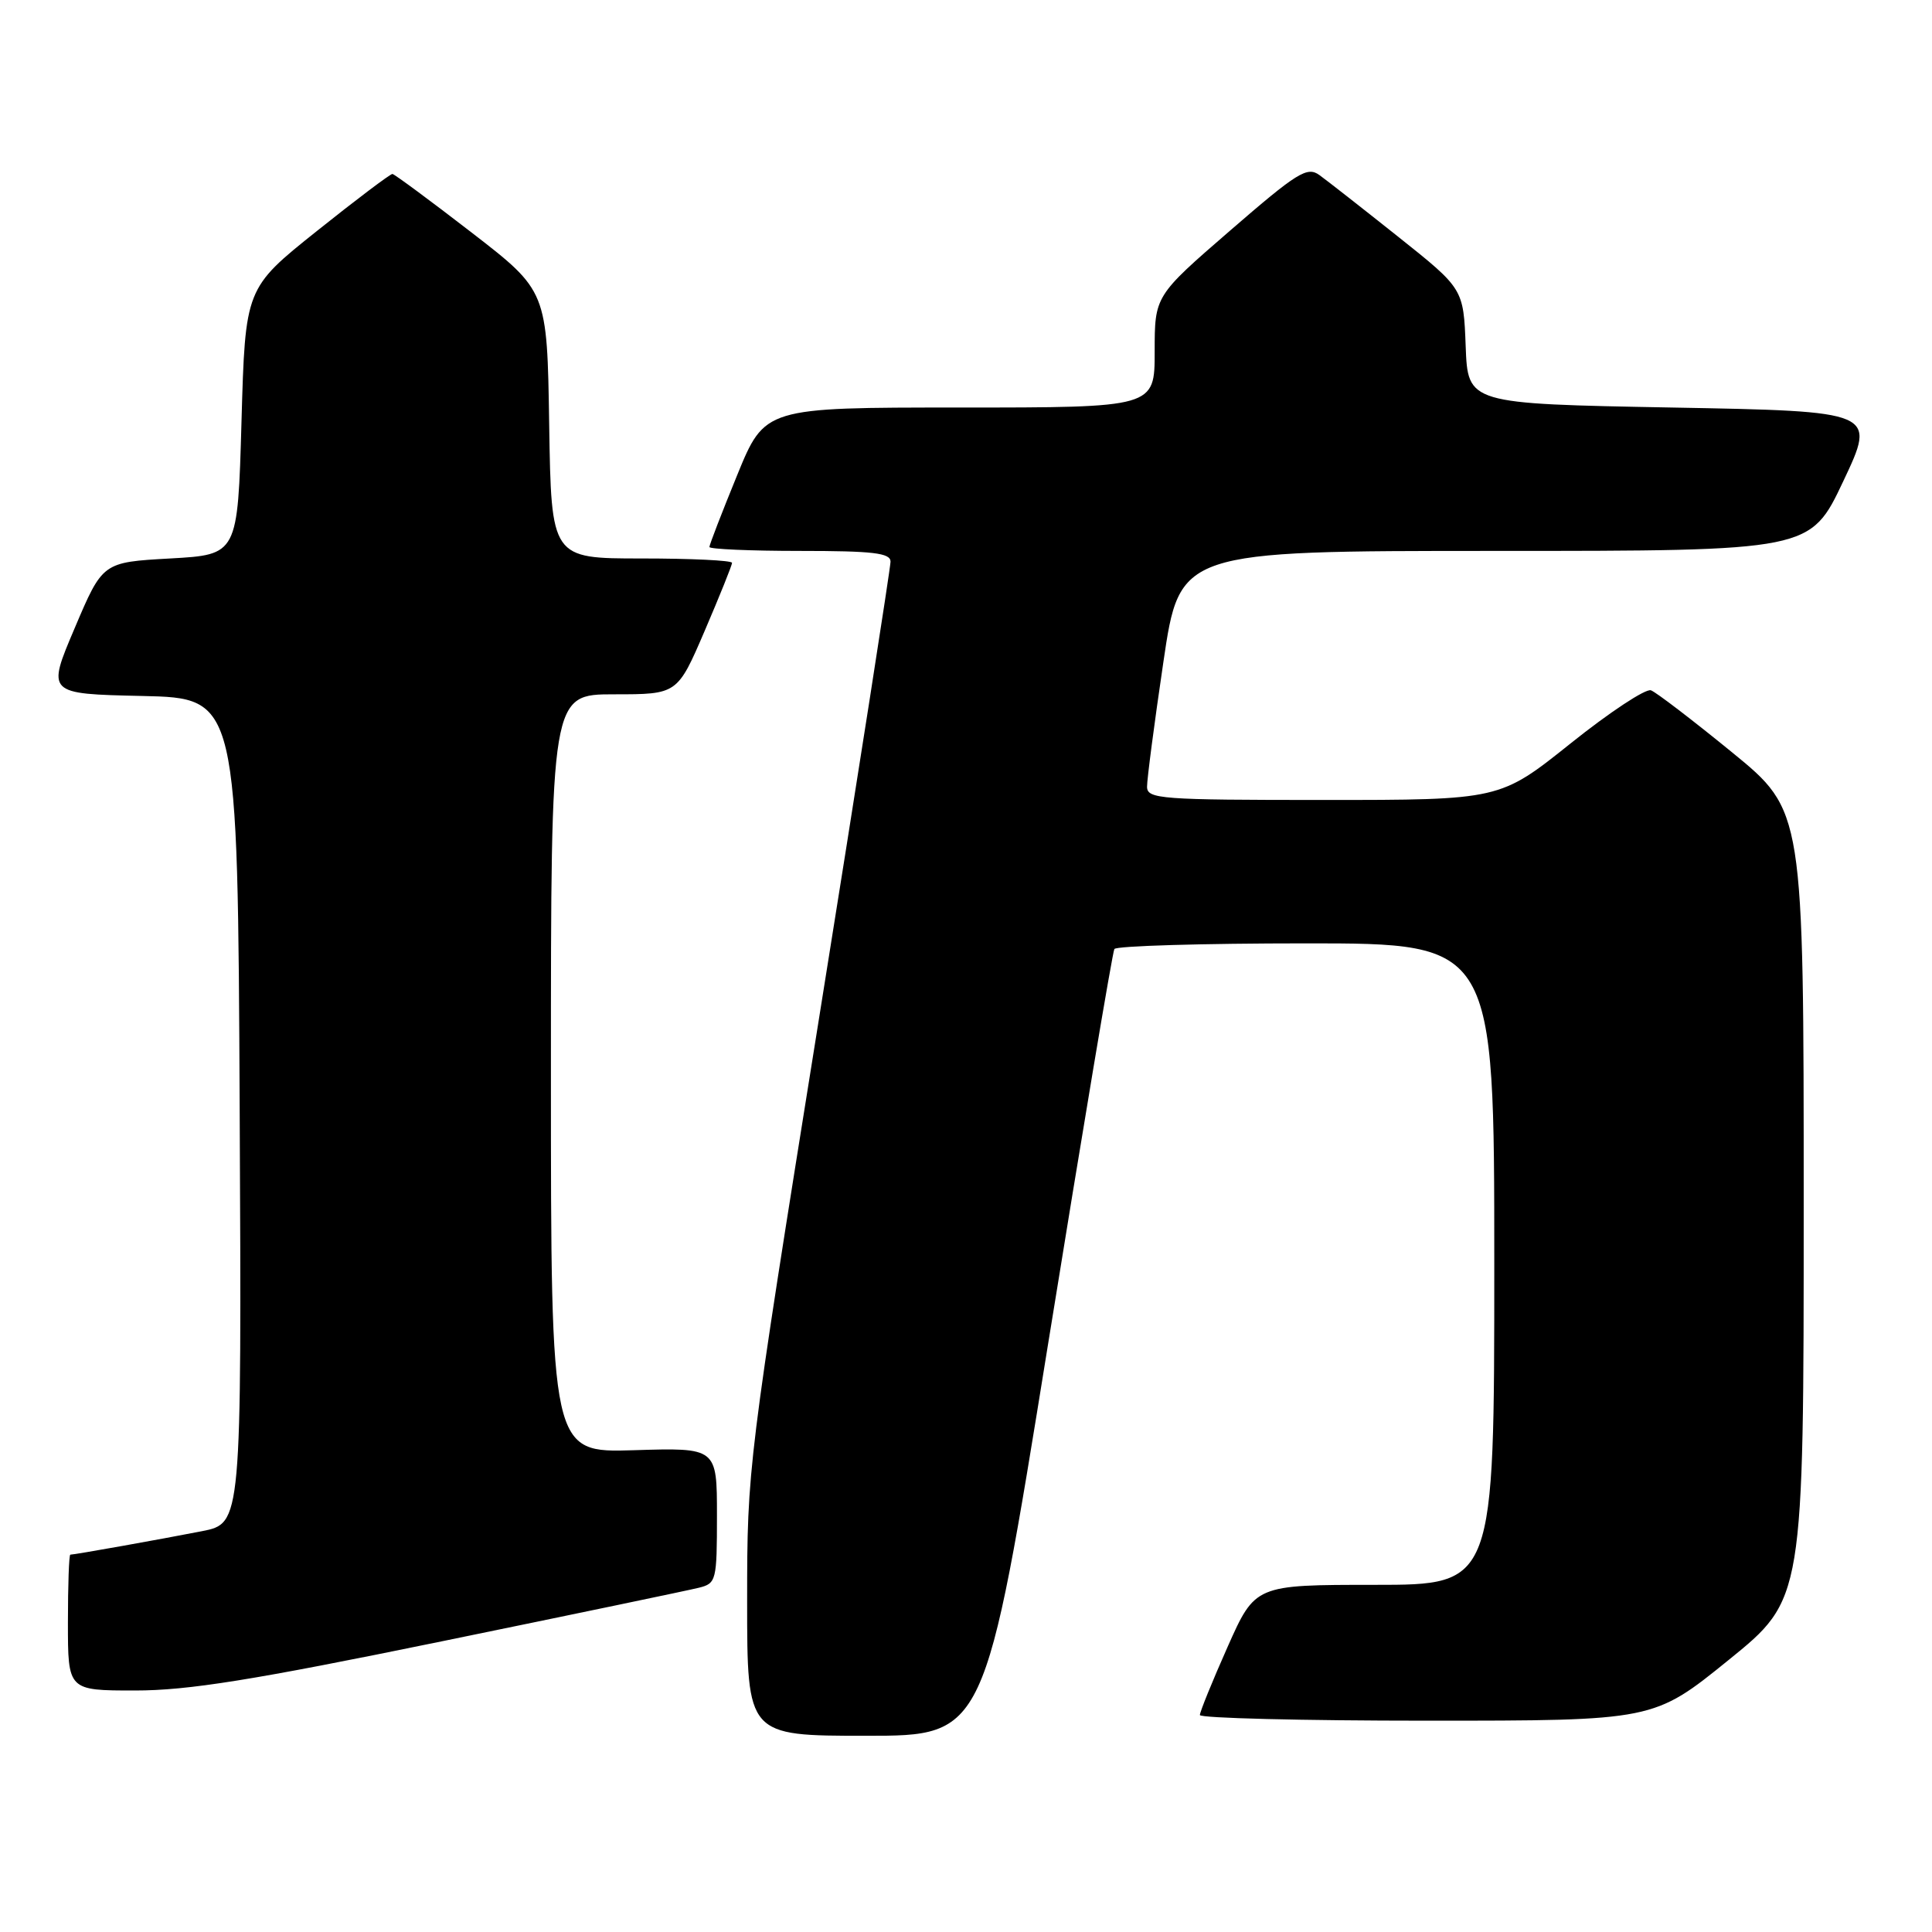 <?xml version="1.0" encoding="UTF-8" standalone="no"?>
<!DOCTYPE svg PUBLIC "-//W3C//DTD SVG 1.1//EN" "http://www.w3.org/Graphics/SVG/1.1/DTD/svg11.dtd" >
<svg xmlns="http://www.w3.org/2000/svg" xmlns:xlink="http://www.w3.org/1999/xlink" version="1.1" viewBox="0 0 256 256">
 <g >
 <path fill="currentColor"
d=" M 138.85 178.25 C 143.45 149.79 147.41 126.16 147.66 125.75 C 147.91 125.34 159.34 125.00 173.06 125.00 C 198.00 125.00 198.00 125.00 198.00 167.50 C 198.00 210.00 198.00 210.00 182.16 210.00 C 166.32 210.00 166.32 210.00 162.65 218.25 C 160.63 222.79 158.99 226.84 158.99 227.25 C 159.00 227.66 172.53 228.00 189.06 228.00 C 219.12 228.00 219.12 228.00 229.06 219.95 C 239.00 211.90 239.00 211.90 239.00 159.67 C 239.00 107.44 239.00 107.44 229.51 99.69 C 224.29 95.43 219.46 91.73 218.76 91.47 C 218.07 91.21 213.28 94.37 208.12 98.50 C 198.74 106.00 198.74 106.00 175.37 106.00 C 153.78 106.00 152.00 105.87 151.99 104.25 C 151.98 103.29 152.95 95.86 154.15 87.75 C 156.32 73.00 156.32 73.00 198.10 73.00 C 239.88 73.00 239.88 73.00 244.25 63.75 C 248.62 54.50 248.62 54.50 221.56 54.00 C 194.50 53.50 194.50 53.50 194.21 45.88 C 193.92 38.26 193.92 38.26 185.28 31.38 C 180.53 27.60 175.82 23.91 174.82 23.19 C 173.20 22.03 171.90 22.84 163.00 30.55 C 153.00 39.21 153.00 39.21 153.00 46.60 C 153.00 54.00 153.00 54.00 127.17 54.00 C 101.34 54.00 101.34 54.00 97.67 62.98 C 95.65 67.92 94.00 72.19 94.00 72.48 C 94.00 72.76 99.40 73.00 106.00 73.00 C 115.70 73.00 118.00 73.27 118.00 74.42 C 118.00 75.20 113.73 102.51 108.50 135.10 C 99.07 193.91 99.00 194.50 99.00 212.18 C 99.00 230.00 99.00 230.00 114.75 230.00 C 130.50 230.00 130.50 230.00 138.85 178.25 Z  M 58.51 217.49 C 75.96 213.91 91.31 210.71 92.62 210.38 C 94.91 209.81 95.00 209.43 95.00 200.80 C 95.00 191.82 95.00 191.82 84.00 192.16 C 73.00 192.50 73.00 192.50 73.00 142.25 C 73.00 92.00 73.00 92.00 81.38 92.00 C 89.76 92.00 89.76 92.00 93.38 83.58 C 95.37 78.94 97.00 74.89 97.00 74.58 C 97.00 74.26 91.61 74.00 85.02 74.00 C 73.05 74.00 73.05 74.00 72.77 56.28 C 72.50 38.55 72.50 38.55 62.50 30.82 C 57.00 26.57 52.27 23.08 52.00 23.05 C 51.73 23.03 47.23 26.42 42.00 30.60 C 32.50 38.19 32.50 38.19 32.00 55.84 C 31.50 73.50 31.50 73.50 22.55 74.00 C 13.60 74.50 13.60 74.50 9.90 83.22 C 6.19 91.94 6.19 91.94 18.84 92.22 C 31.50 92.50 31.50 92.50 31.76 147.18 C 32.02 201.85 32.02 201.85 26.76 202.89 C 21.30 203.96 9.87 206.00 9.32 206.00 C 9.14 206.00 9.00 210.05 9.00 215.00 C 9.00 224.00 9.00 224.00 17.89 224.00 C 24.93 224.00 33.43 222.64 58.51 217.49 Z "/>
</g>
</svg>